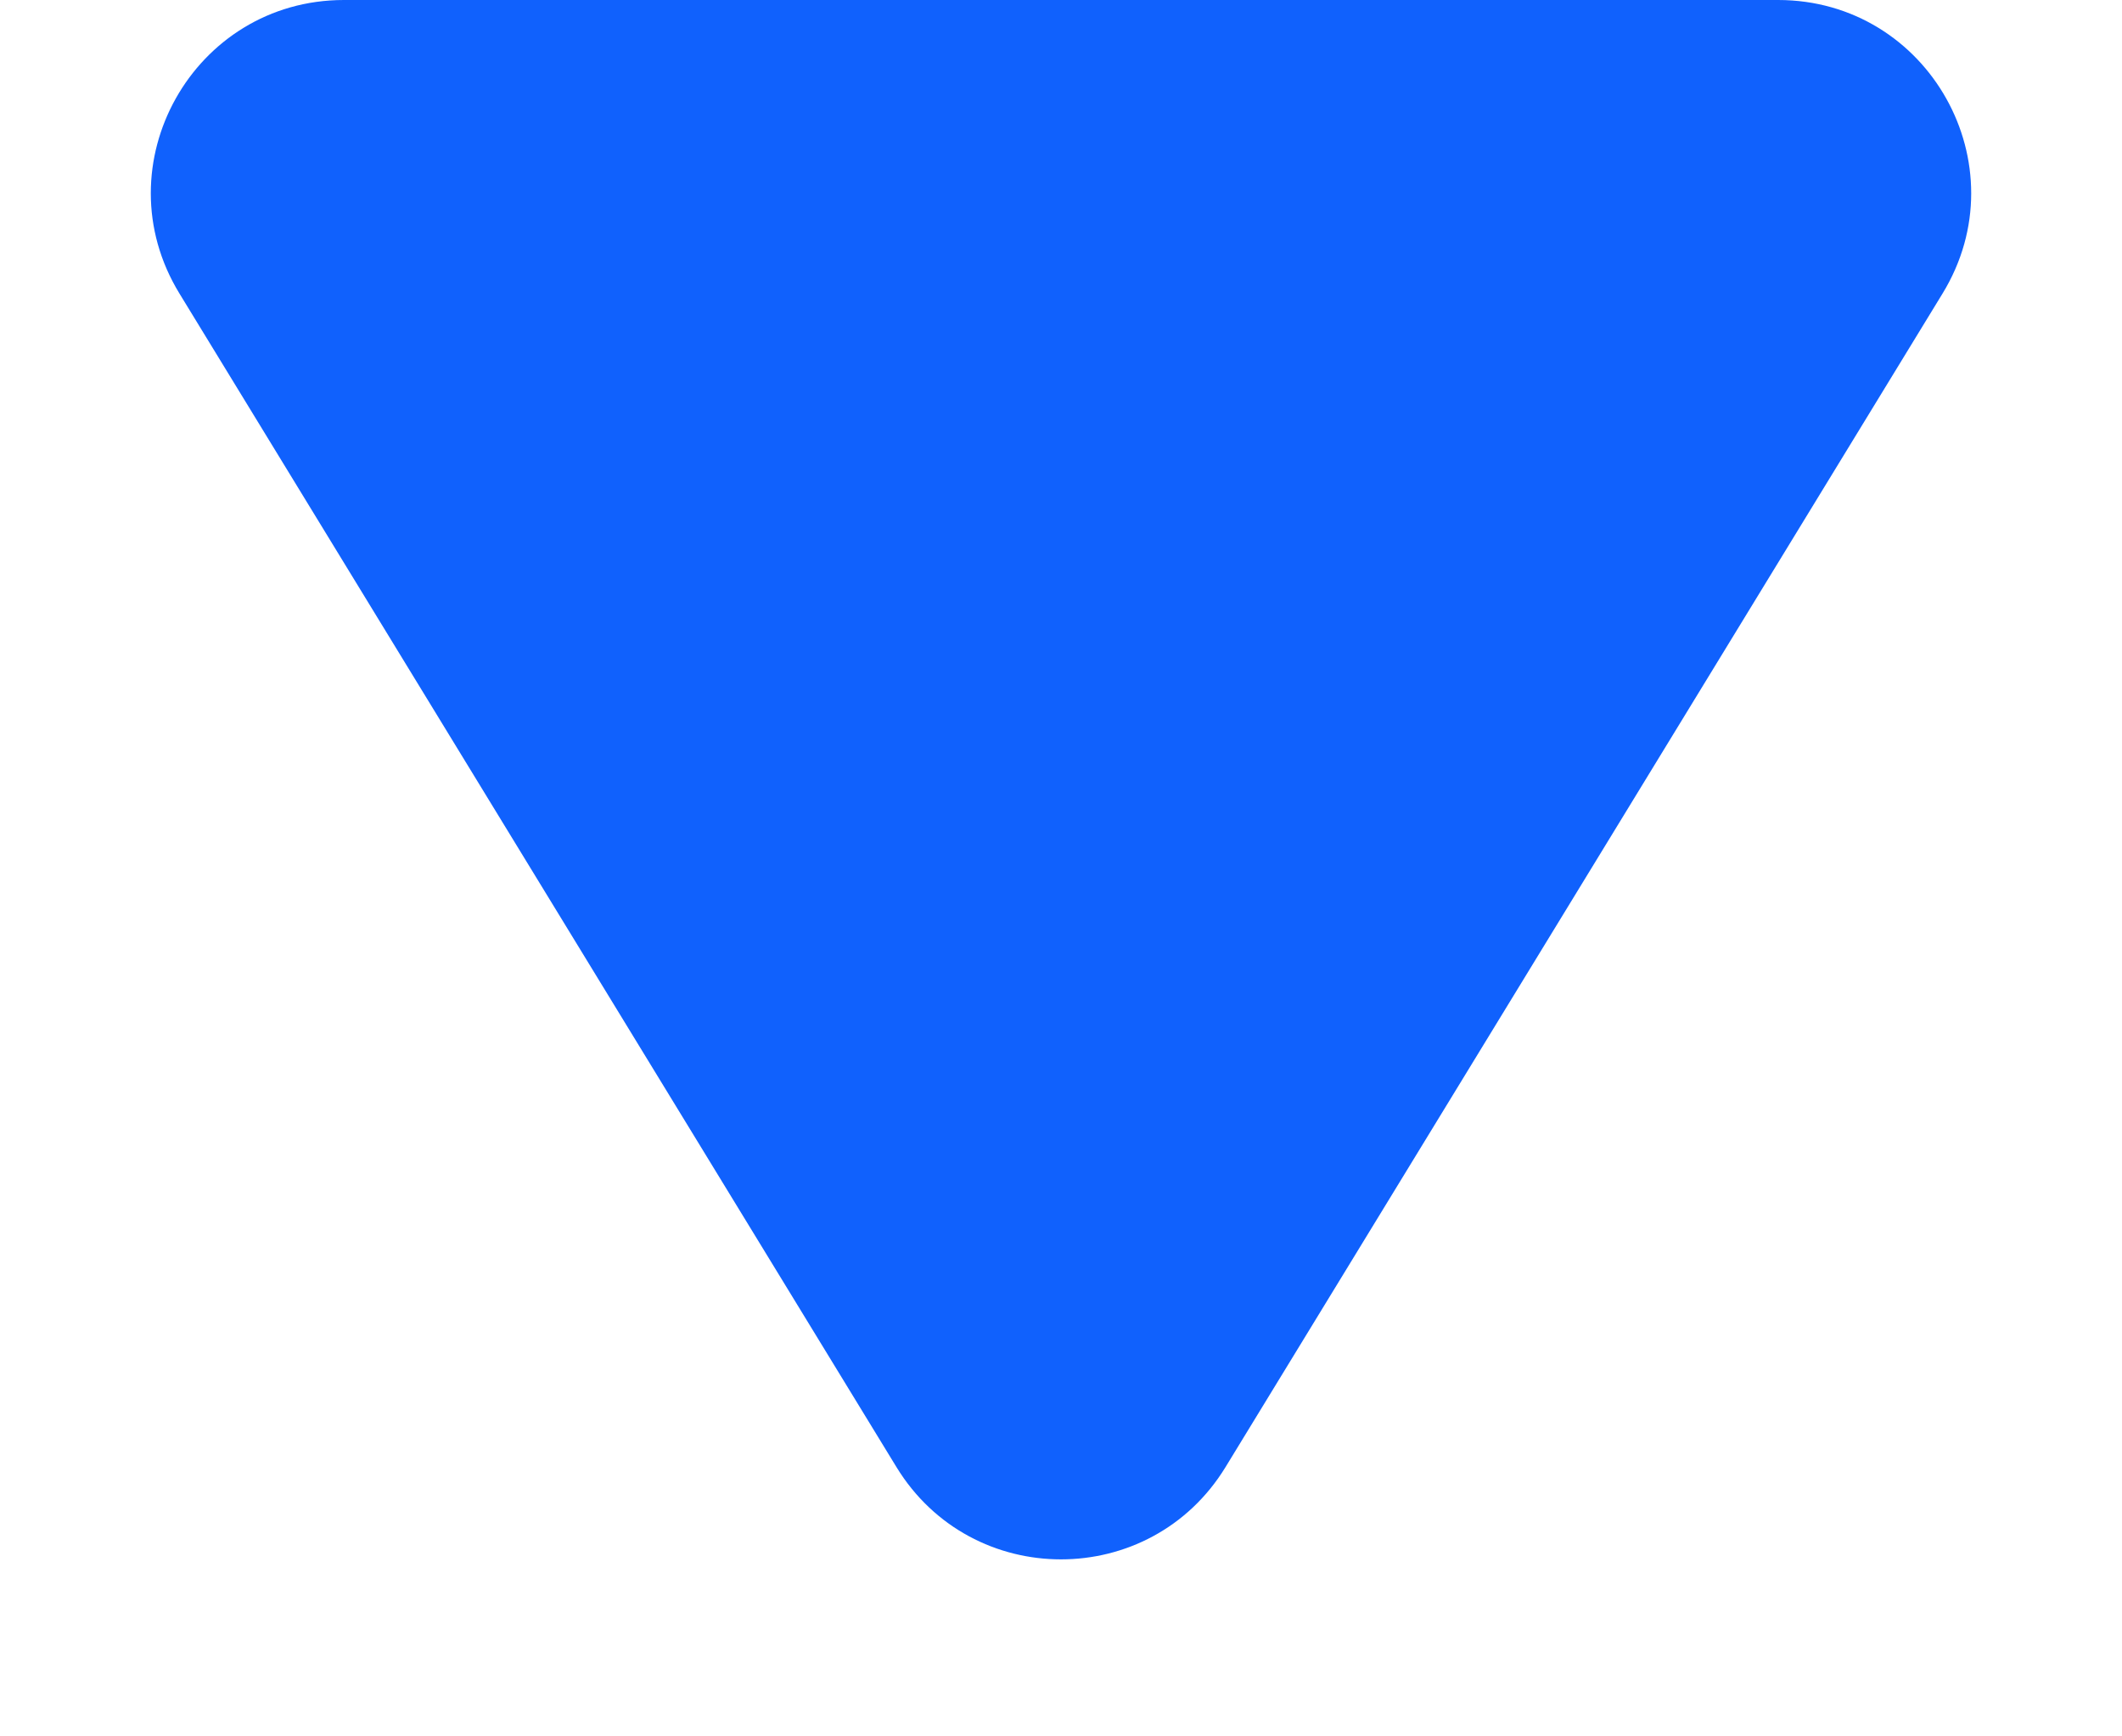 <svg width="11" height="9" viewBox="0 0 11 9" fill="none" xmlns="http://www.w3.org/2000/svg">
<path d="M6.353 7.604C5.963 8.242 5.037 8.242 4.647 7.604L0.93 1.521C0.523 0.855 1.002 4.22359e-07 1.783 4.9063e-07L9.217 1.14052e-06C9.998 1.20879e-06 10.477 0.855 10.07 1.521L6.353 7.604Z" fill="#1061FD"/>
</svg>

